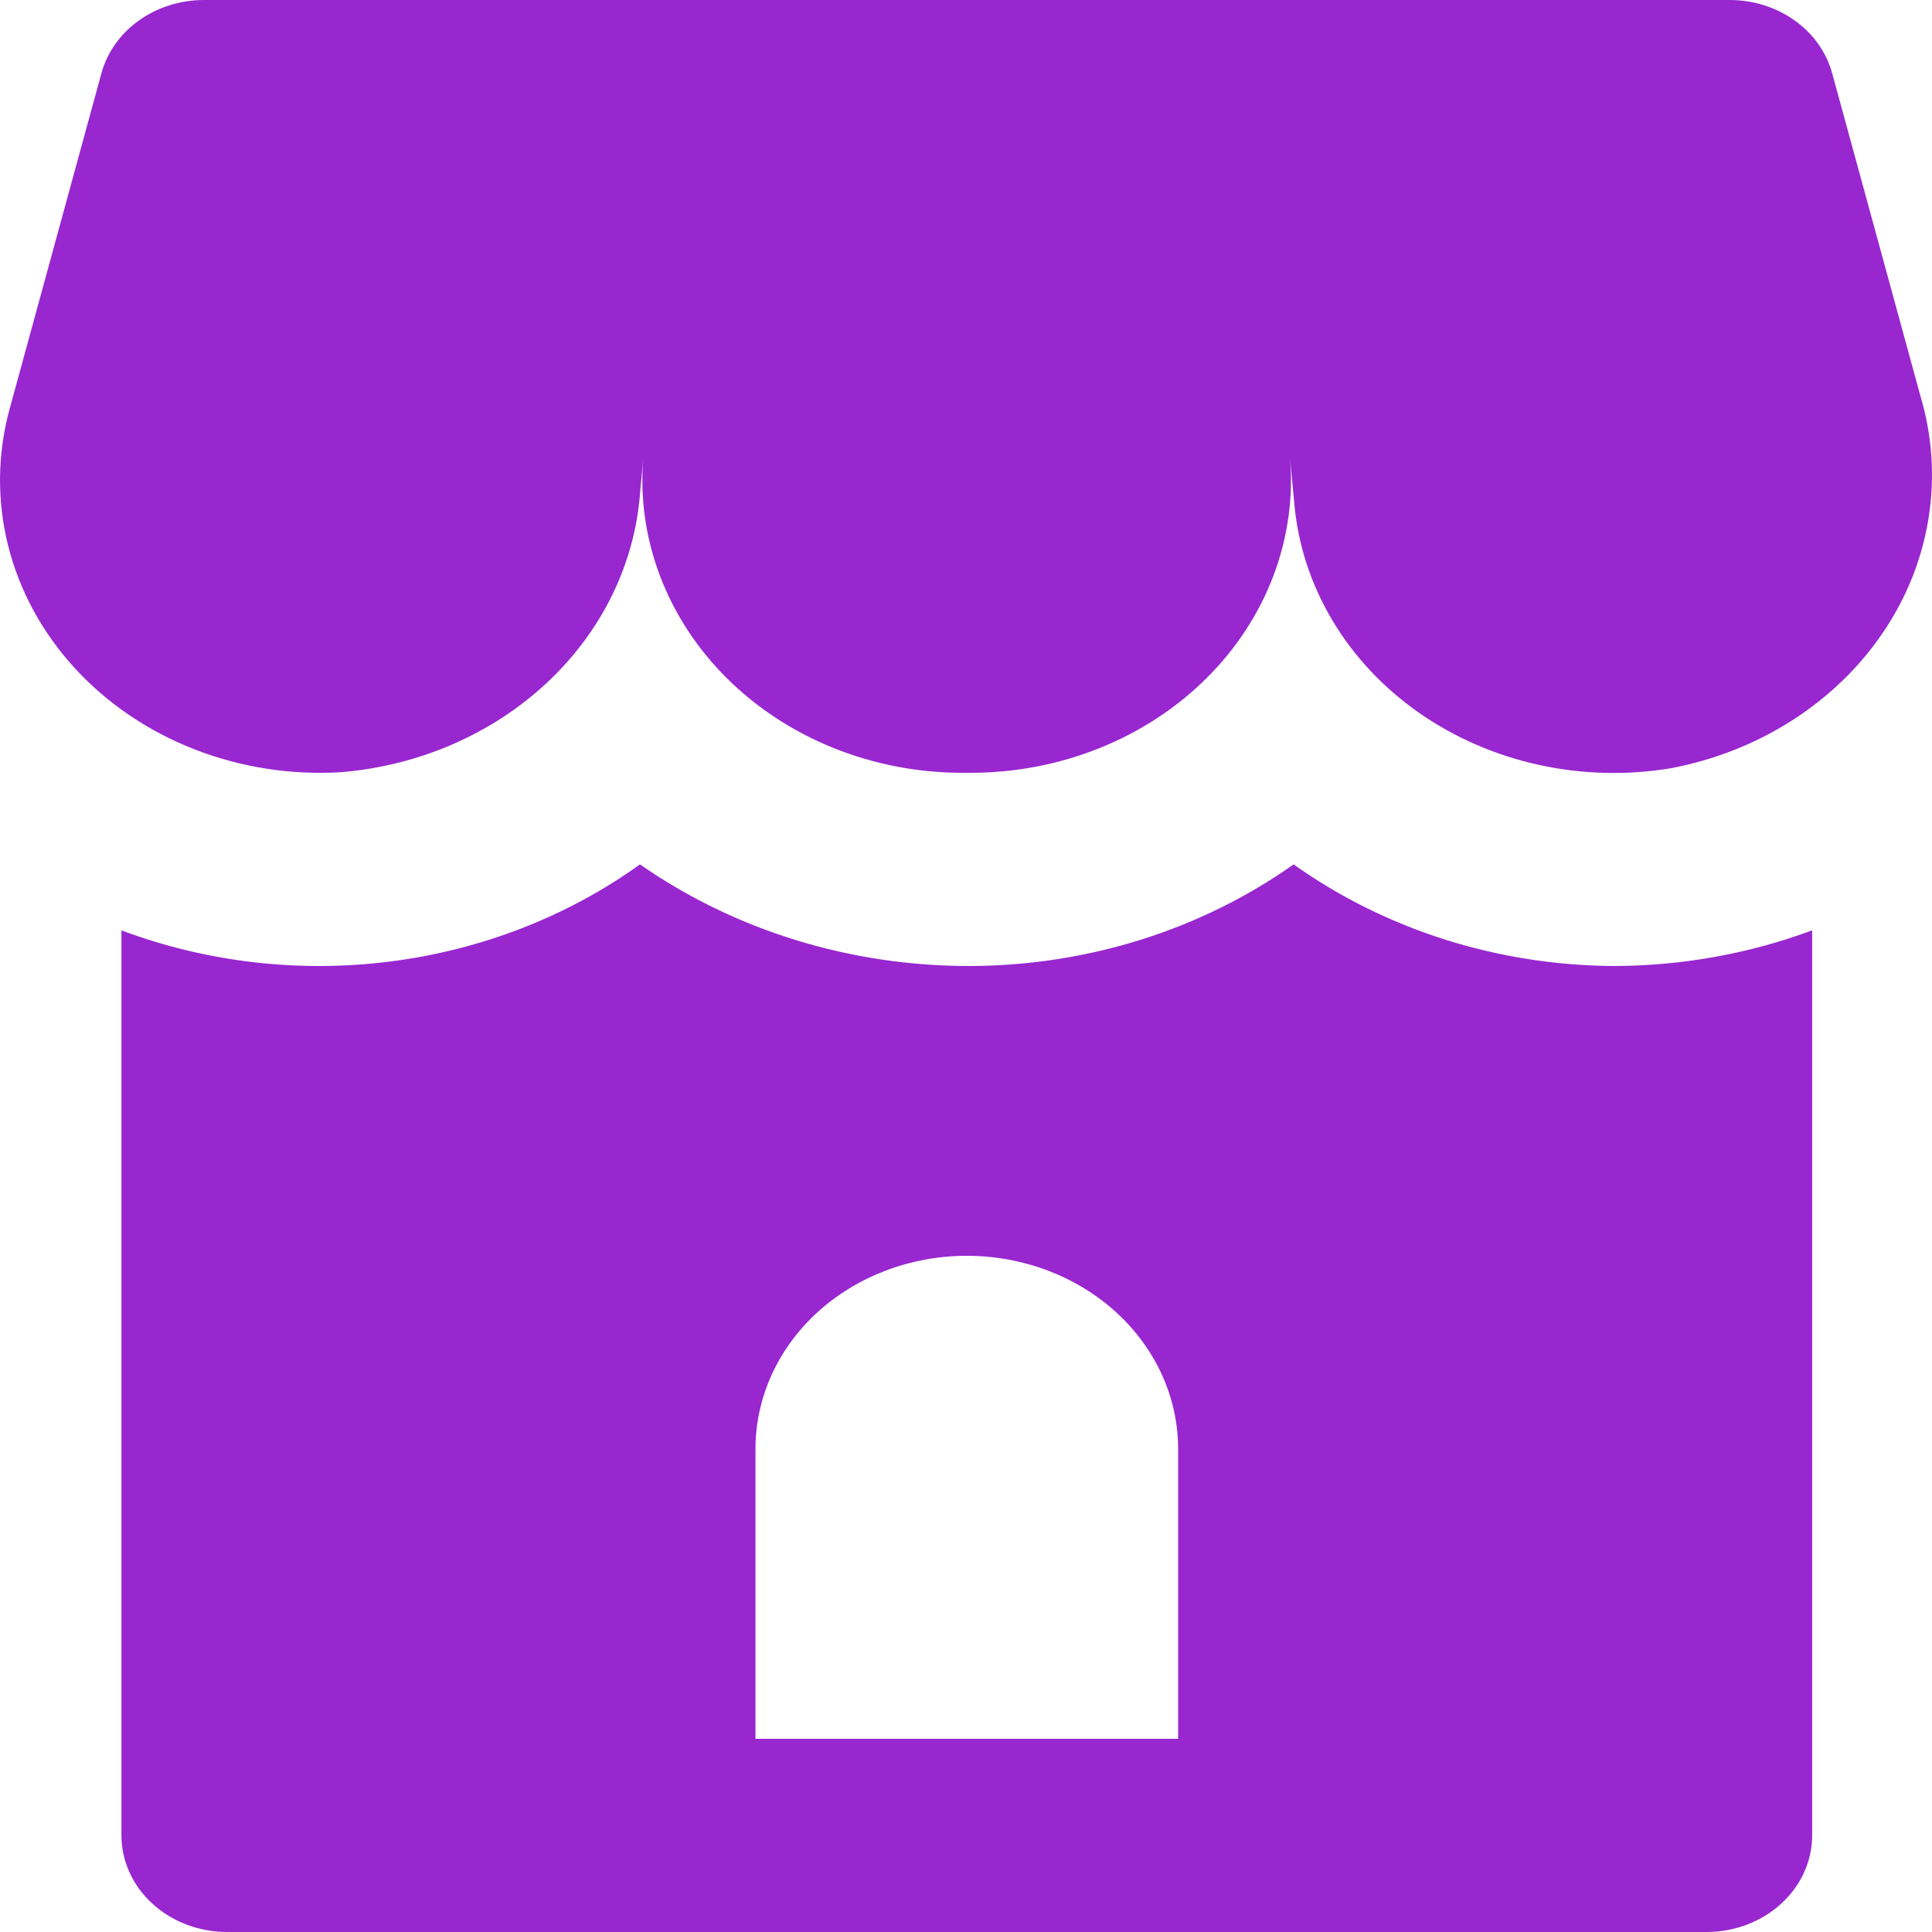 <svg width="35" height="35" viewBox="0 0 35 35" fill="none" xmlns="http://www.w3.org/2000/svg">
<path d="M34.793 7.184C35.005 7.898 35.055 8.645 34.939 9.378C34.824 10.111 34.546 10.815 34.121 11.445C33.697 12.076 33.136 12.621 32.473 13.046C31.81 13.472 31.059 13.768 30.265 13.918C29.47 14.05 28.652 14.028 27.866 13.854C27.08 13.68 26.342 13.357 25.7 12.908C25.058 12.457 24.526 11.89 24.139 11.241C23.751 10.591 23.516 9.875 23.449 9.139L23.368 8.264C23.434 8.994 23.333 9.728 23.073 10.421C22.812 11.114 22.398 11.749 21.855 12.288C21.313 12.827 20.654 13.258 19.92 13.552C19.187 13.847 18.394 13.999 17.593 14H17.436C16.634 14 15.841 13.848 15.106 13.553C14.372 13.258 13.712 12.828 13.169 12.288C12.626 11.748 12.211 11.112 11.951 10.418C11.69 9.724 11.59 8.989 11.657 8.258L11.597 8.915C11.503 10.211 10.905 11.435 9.912 12.365C8.919 13.295 7.596 13.871 6.18 13.989C5.268 14.044 4.356 13.901 3.516 13.572C2.676 13.243 1.934 12.738 1.348 12.097C0.763 11.456 0.351 10.698 0.147 9.884C-0.057 9.07 -0.048 8.223 0.173 7.413L1.838 1.325C1.942 0.946 2.181 0.61 2.518 0.37C2.854 0.13 3.269 1.02558e-05 3.695 0H31.334C31.76 1.02558e-05 32.175 0.13 32.511 0.37C32.848 0.61 33.087 0.946 33.191 1.325L34.793 7.184ZM29.232 17.5C30.465 17.498 31.686 17.279 32.829 16.854V33.25C32.829 33.714 32.627 34.159 32.268 34.487C31.909 34.816 31.422 35 30.915 35H4.115C3.607 35 3.12 34.816 2.761 34.487C2.402 34.159 2.2 33.714 2.2 33.25V16.854C3.741 17.433 5.423 17.628 7.074 17.418C8.724 17.208 10.284 16.601 11.594 15.659C13.317 16.861 15.427 17.509 17.595 17.5C19.71 17.49 21.763 16.843 23.435 15.659C25.093 16.84 27.13 17.488 29.232 17.5ZM21.343 26.25C21.343 25.322 20.94 24.431 20.222 23.775C19.504 23.119 18.53 22.75 17.515 22.75C16.499 22.75 15.525 23.119 14.807 23.775C14.089 24.431 13.686 25.322 13.686 26.25V31.5H21.343V26.25Z" fill="#9827D0"/>
</svg>

